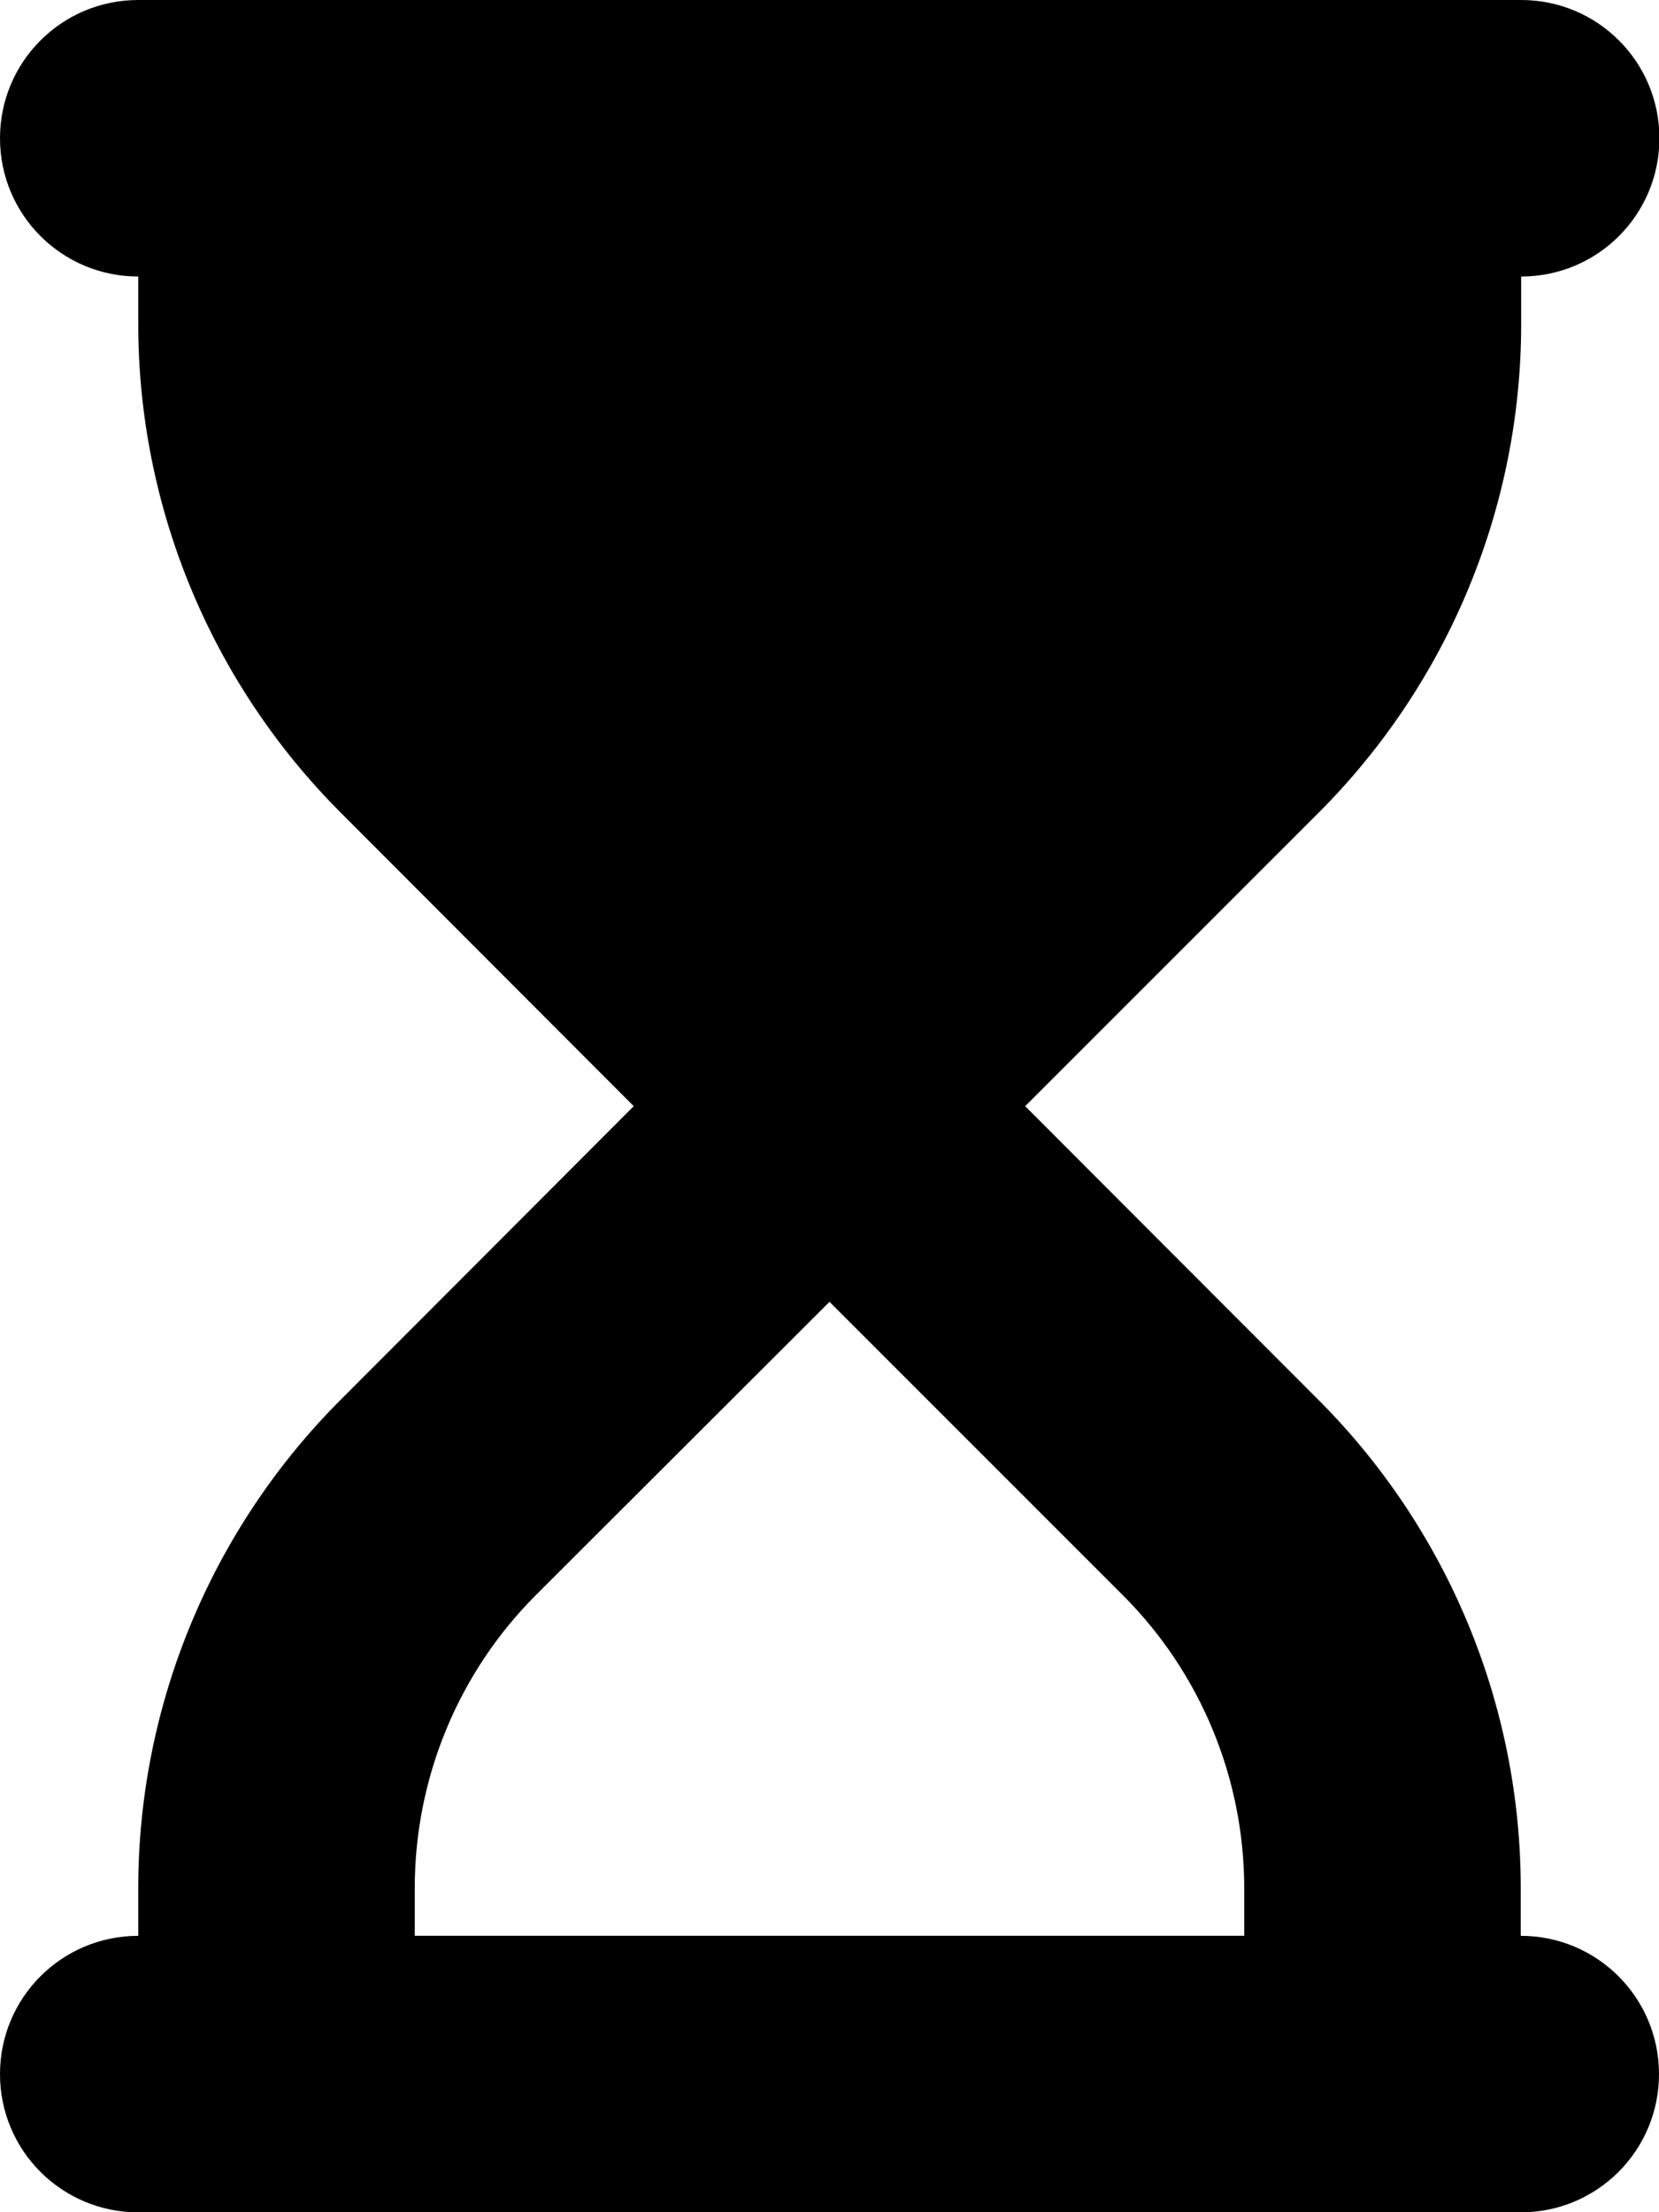 <svg version="1.1" xmlns="http://www.w3.org/2000/svg" width="24" height="32" viewBox="0 0 24 32">
<path fill="currentColor" d="M2 0c-1.106 0-2 0.894-2 2s0.894 2 2 2v0.688c0 2.65 1.056 5.194 2.931 7.069l4.237 4.244-4.237 4.244c-1.875 1.875-2.931 4.419-2.931 7.069v0.688c-1.106 0-2 0.894-2 2s0.894 2 2 2h20c1.106 0 2-0.894 2-2s-0.894-2-2-2v-0.688c0-2.65-1.056-5.194-2.931-7.069l-4.238-4.244 4.244-4.244c1.875-1.875 2.931-4.419 2.931-7.069v-0.688c1.106 0 2-0.894 2-2s-0.894-2-2-2h-20.006zM18 27.313v0.688h-12v-0.688c0-1.594 0.631-3.119 1.756-4.244l4.244-4.238 4.244 4.244c1.125 1.125 1.756 2.65 1.756 4.244z"/>
</svg>
